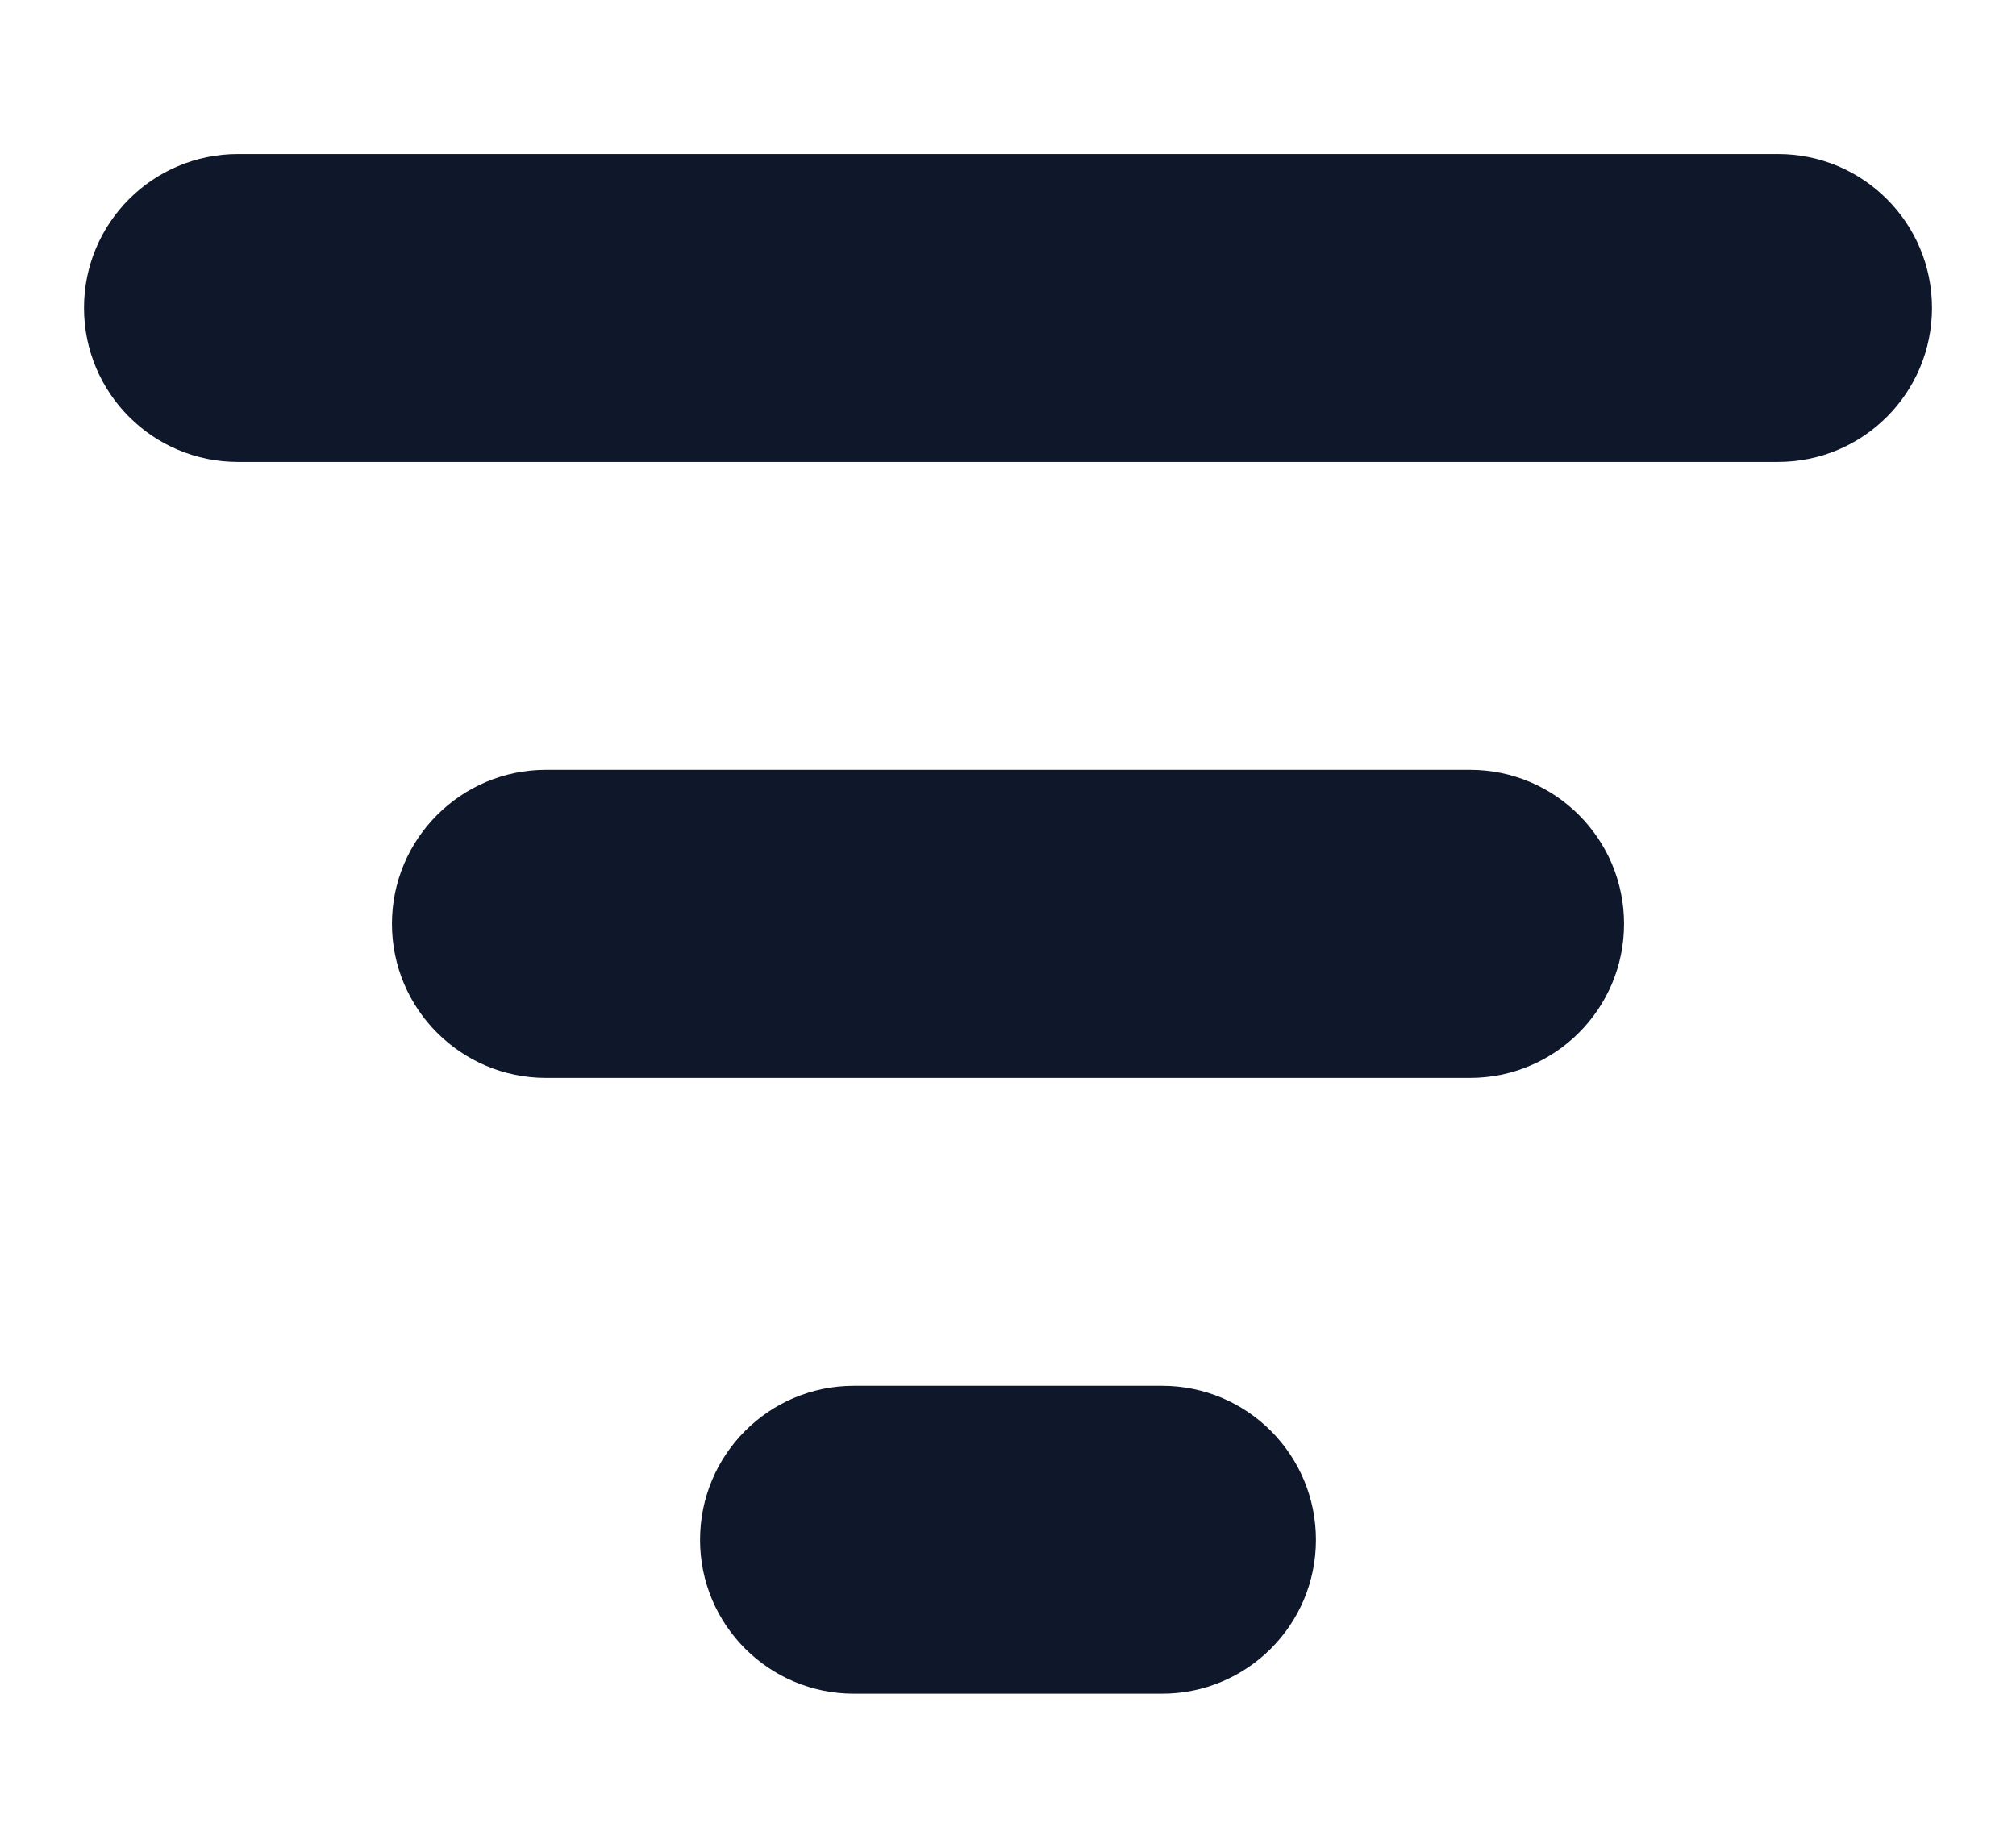 <svg width="12" height="11" viewBox="0 0 12 11" fill="none" xmlns="http://www.w3.org/2000/svg">
<path fill-rule="evenodd" clip-rule="evenodd" d="M0.5 1.833C0.5 1.327 0.91 0.917 1.417 0.917H10.583C11.09 0.917 11.5 1.327 11.5 1.833C11.5 2.34 11.09 2.75 10.583 2.75H1.417C0.91 2.75 0.5 2.34 0.5 1.833ZM2.333 5.5C2.333 4.994 2.744 4.583 3.25 4.583H8.75C9.256 4.583 9.667 4.994 9.667 5.5C9.667 6.006 9.256 6.417 8.75 6.417H3.25C2.744 6.417 2.333 6.006 2.333 5.5ZM4.167 9.167C4.167 8.66 4.577 8.25 5.083 8.25H6.917C7.423 8.25 7.833 8.66 7.833 9.167C7.833 9.673 7.423 10.083 6.917 10.083H5.083C4.577 10.083 4.167 9.673 4.167 9.167Z" fill="#0F172A"/>
</svg>
